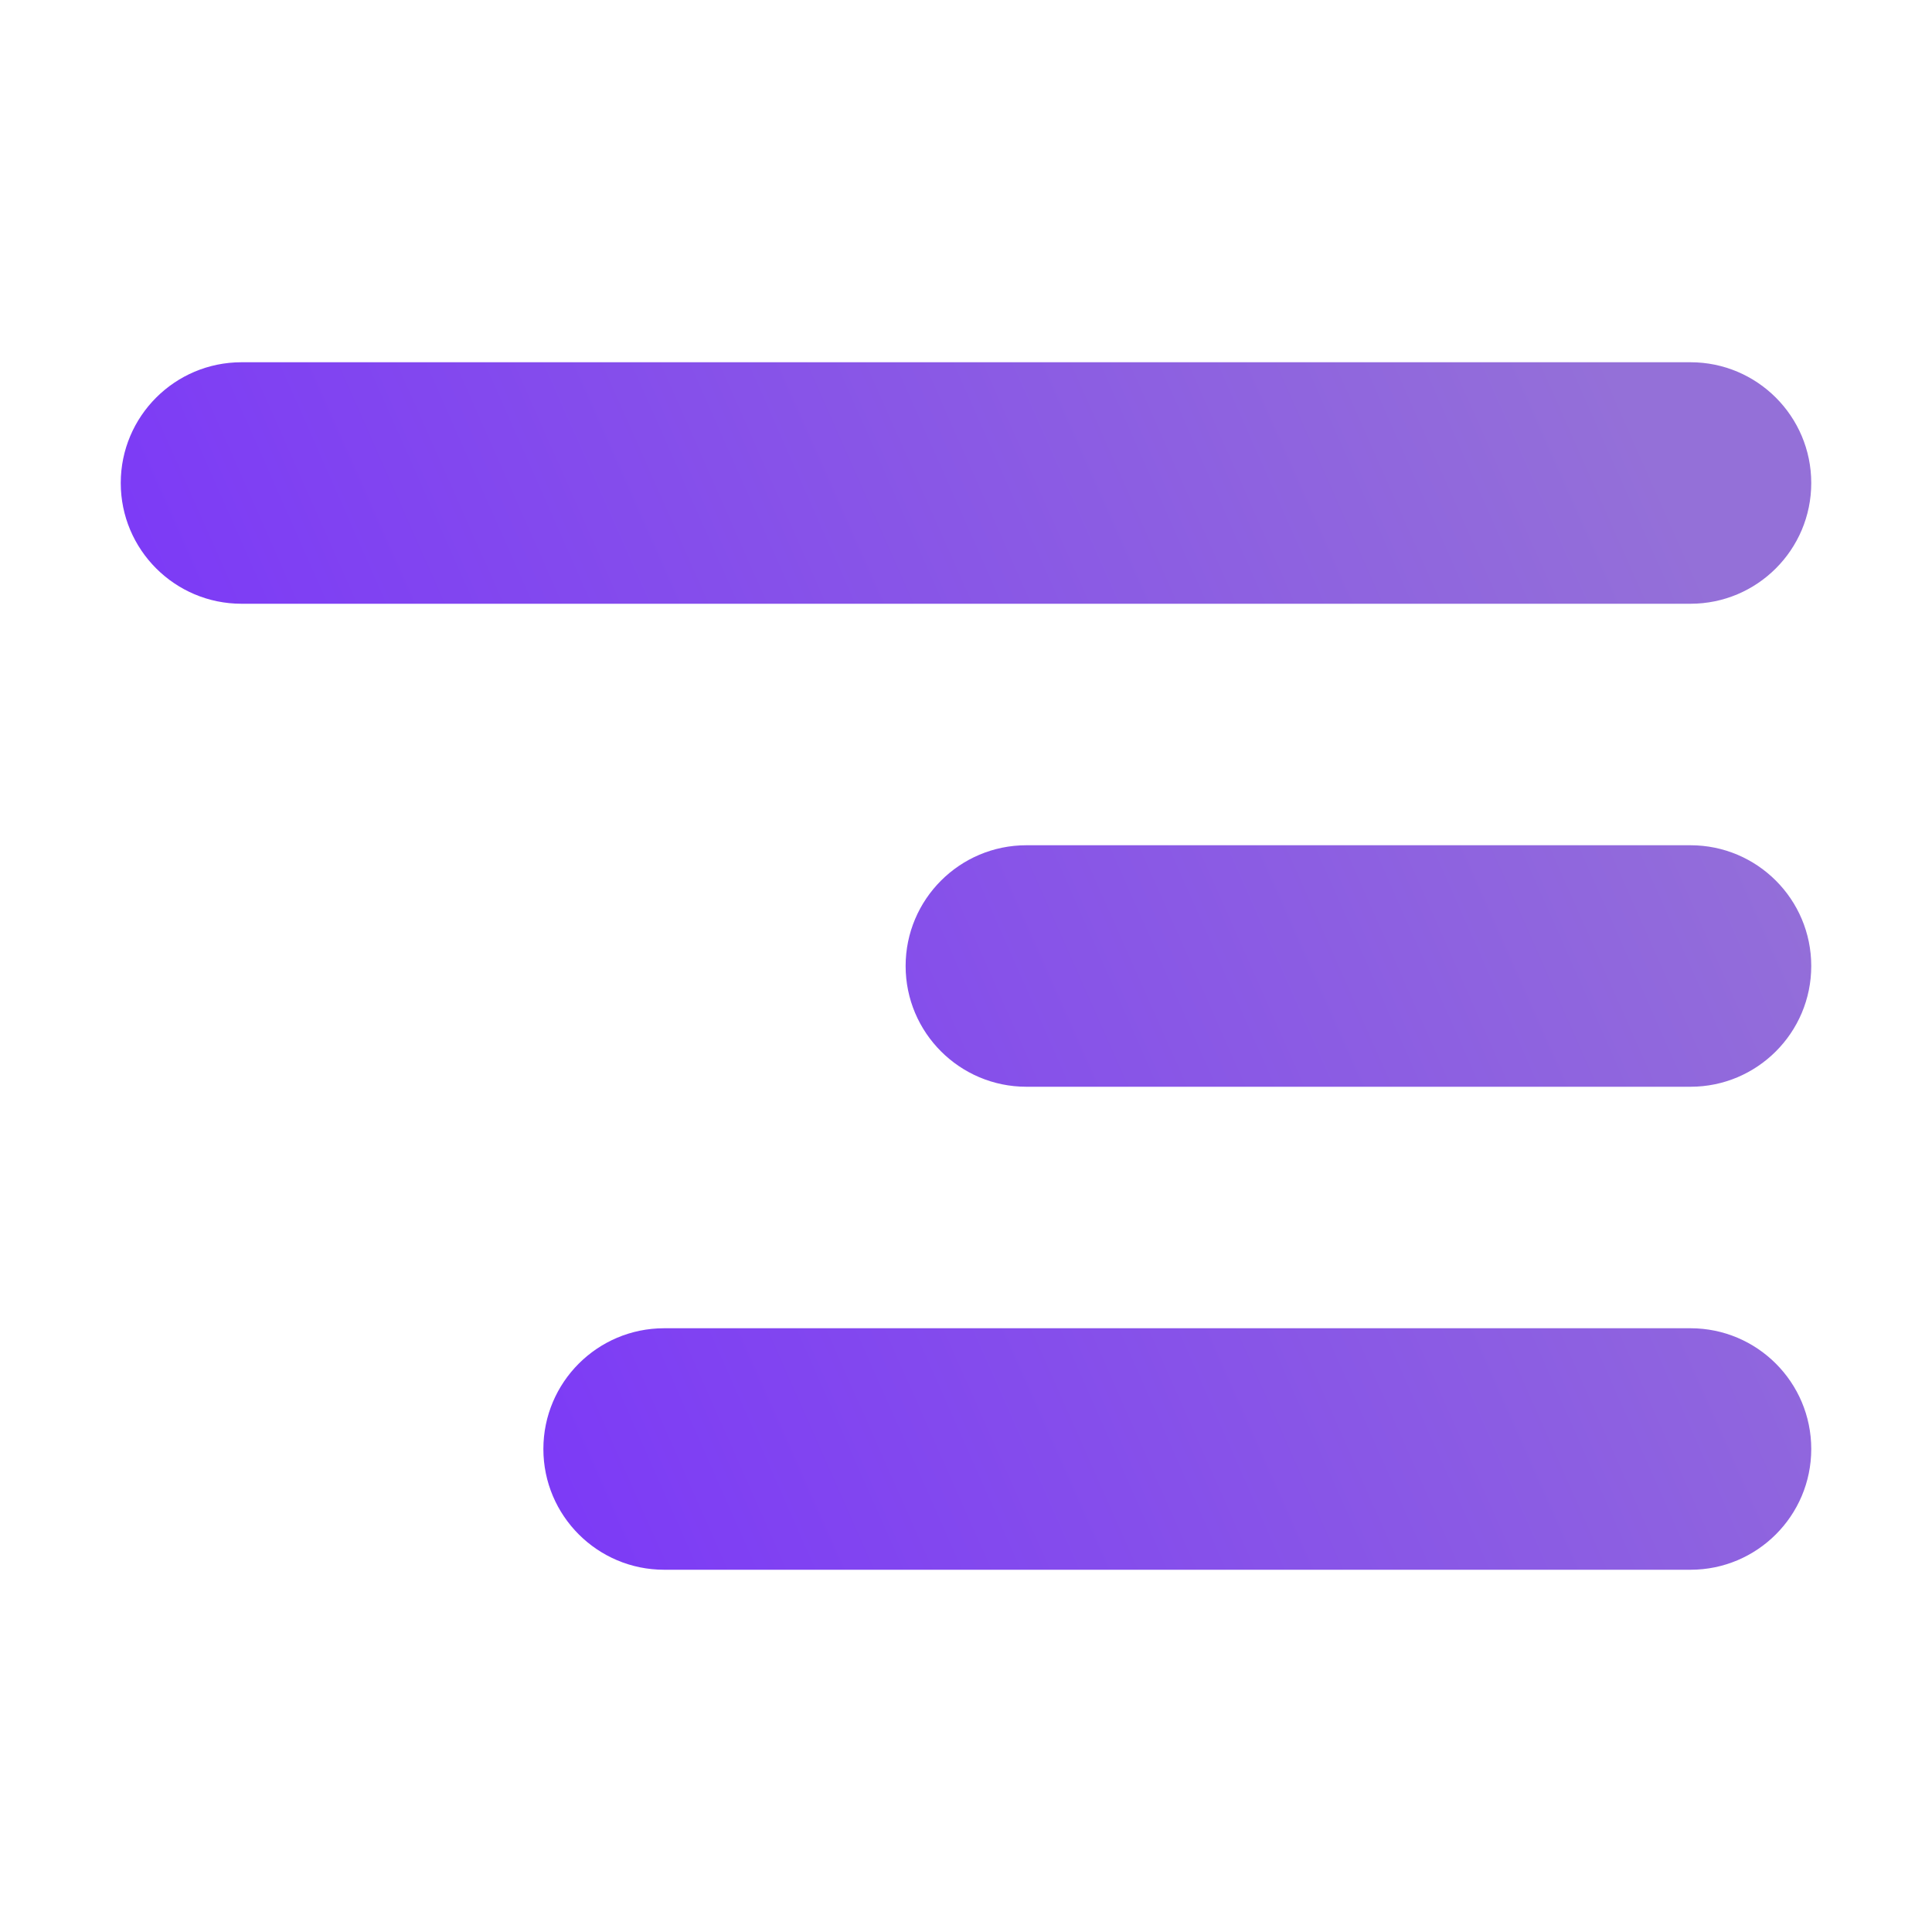 <?xml version="1.0" encoding="UTF-8" standalone="no"?><!DOCTYPE svg PUBLIC "-//W3C//DTD SVG 1.1//EN" "http://www.w3.org/Graphics/SVG/1.1/DTD/svg11.dtd"><svg width="100%" height="100%" viewBox="0 0 32 32" version="1.1" xmlns="http://www.w3.org/2000/svg" xmlns:xlink="http://www.w3.org/1999/xlink" xml:space="preserve" xmlns:serif="http://www.serif.com/" style="fill-rule:evenodd;clip-rule:evenodd;stroke-linejoin:round;stroke-miterlimit:1.414;"><path d="M4,10l24,0c1.104,0 2,-0.896 2,-2c0,-1.104 -0.896,-2 -2,-2l-24,0c-1.104,0 -2,0.896 -2,2c0,1.104 0.896,2 2,2Zm24,4l-11,0c-1.104,0 -2,0.896 -2,2c0,1.104 0.896,2 2,2l11,0c1.104,0 2,-0.896 2,-2c0,-1.104 -0.896,-2 -2,-2Zm0,8l-17,0c-1.104,0 -2,0.896 -2,2c0,1.104 0.896,2 2,2l17,0c1.104,0 2,-0.896 2,-2c0,-1.104 -0.896,-2 -2,-2Z" style="fill:url(#_Linear1);fill-rule:nonzero;"/><defs><linearGradient id="_Linear1" x1="0" y1="0" x2="1" y2="0" gradientUnits="userSpaceOnUse" gradientTransform="matrix(26,-12,12,26,4,25)"><stop offset="0" style="stop-color:#7830fc;stop-opacity:1"/><stop offset="1" style="stop-color:#9470d8;stop-opacity:1"/></linearGradient></defs></svg>